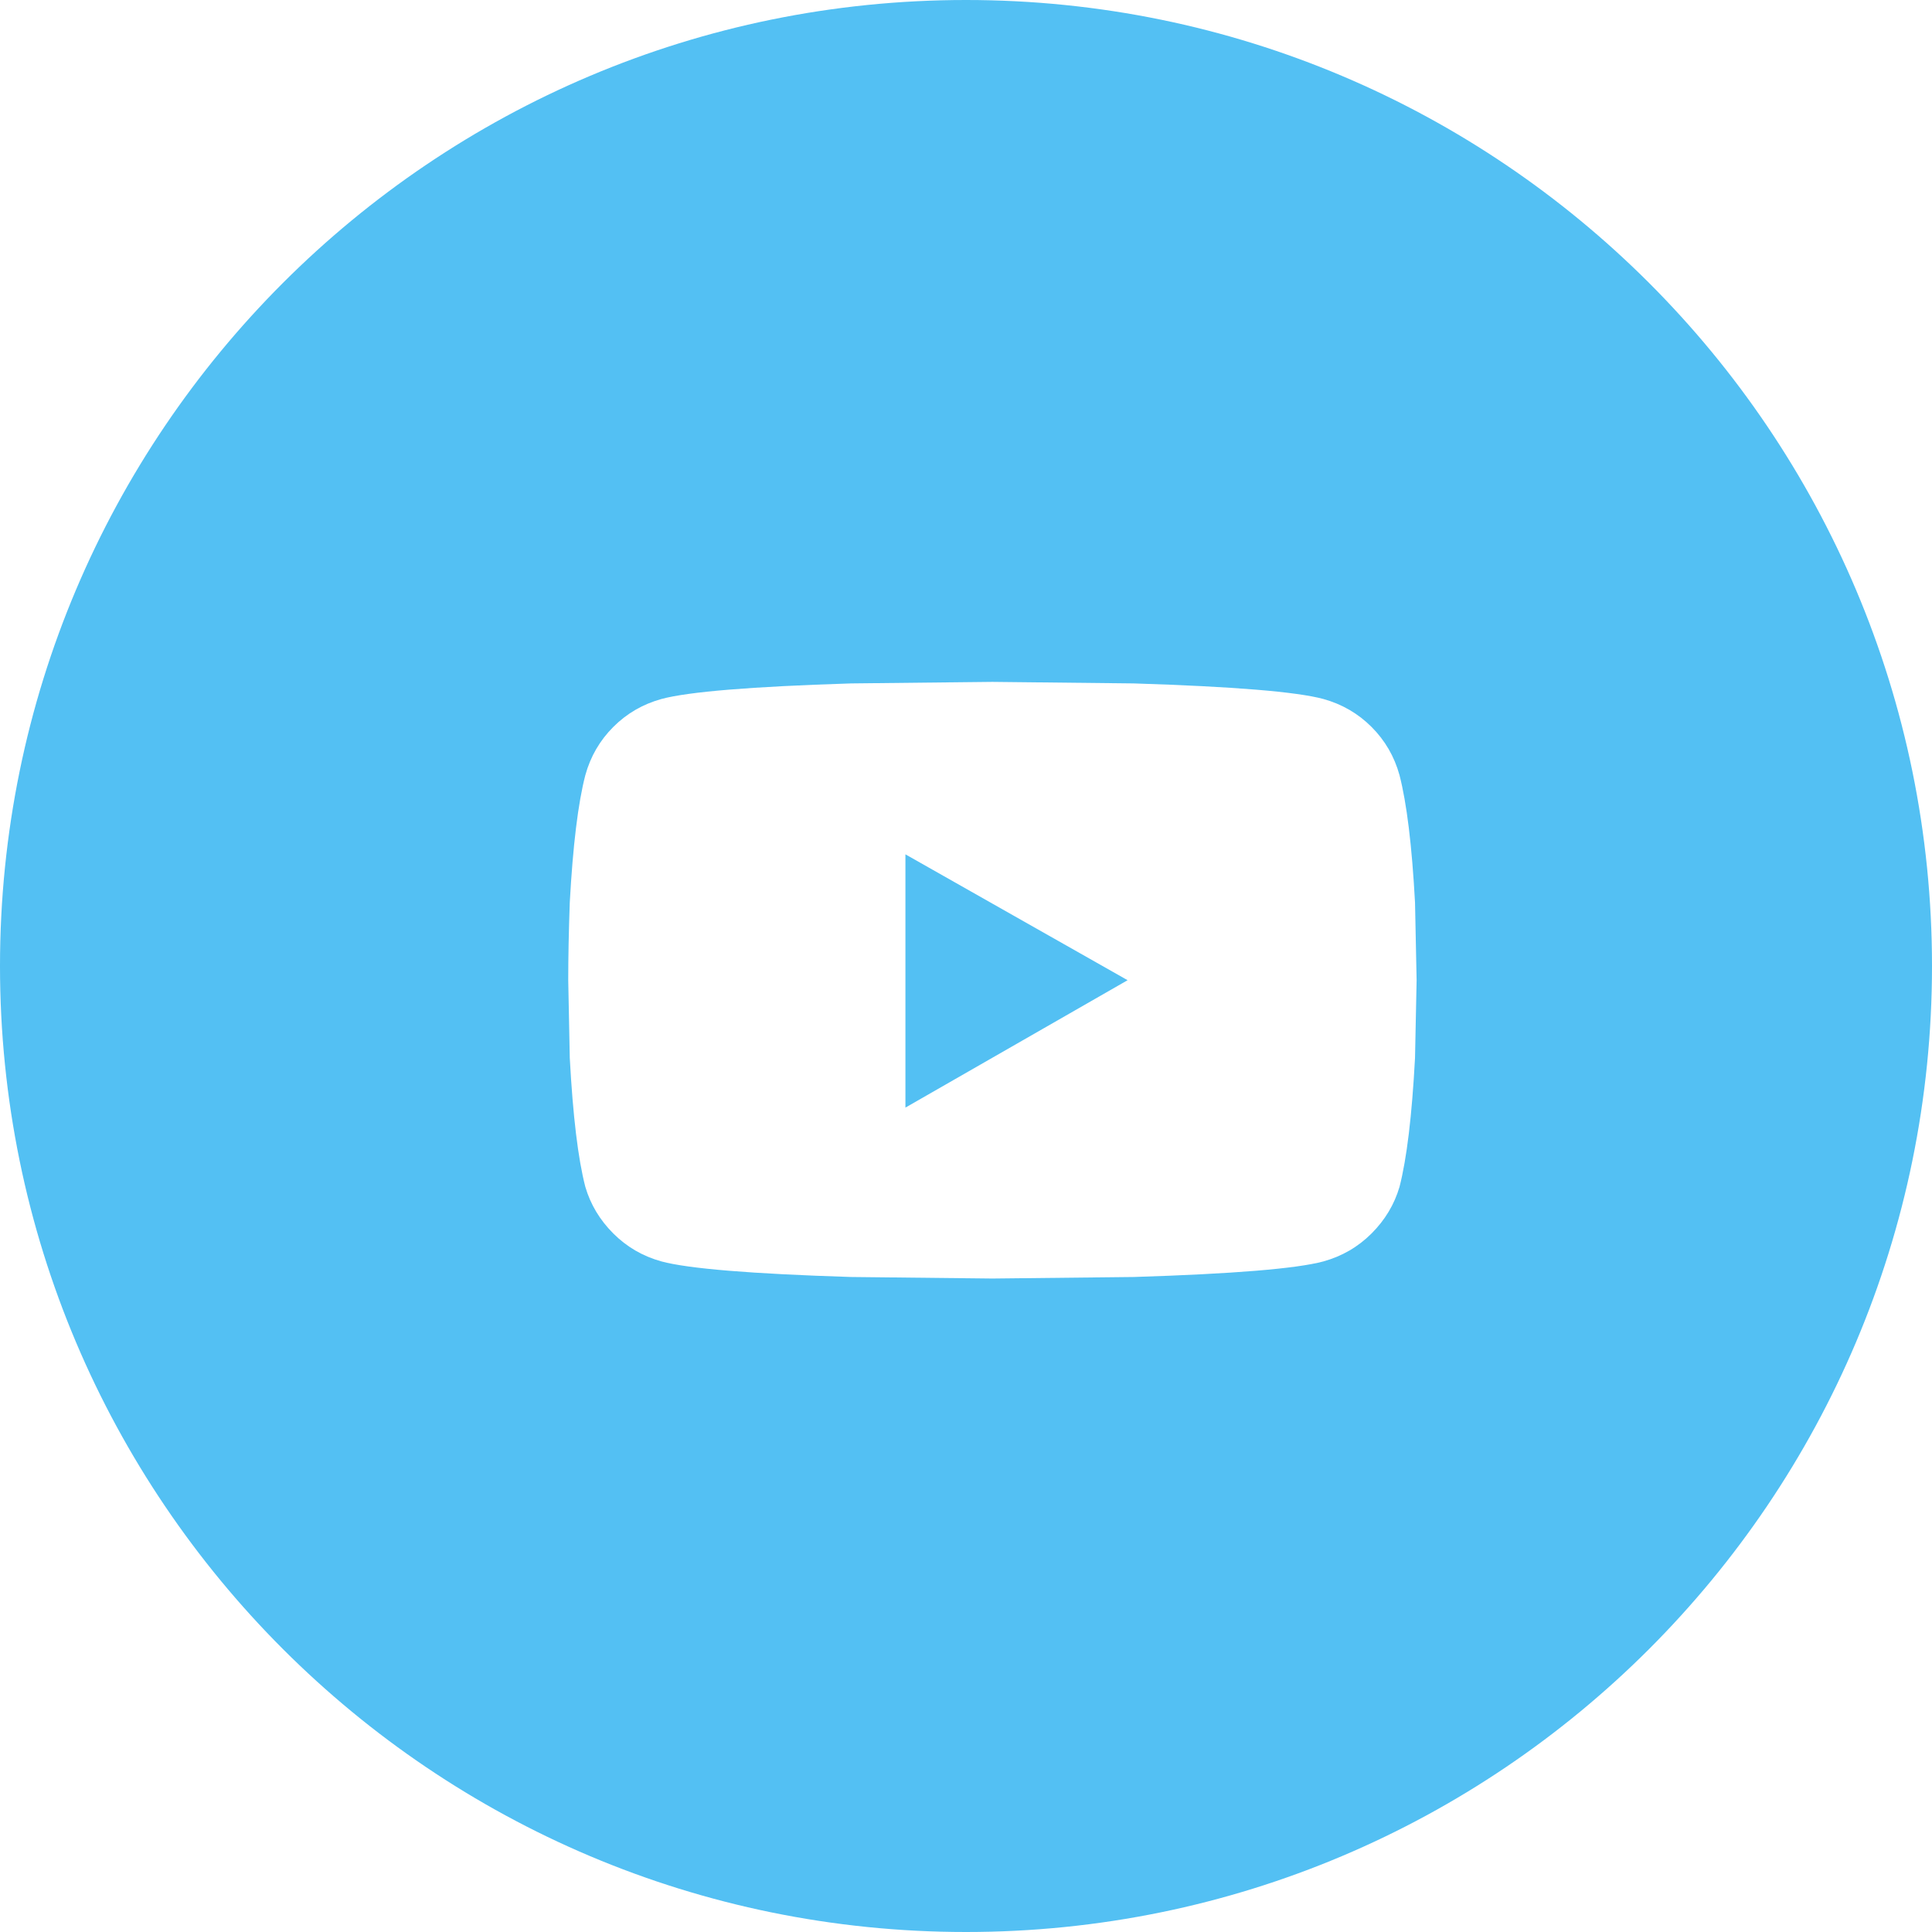 <?xml version="1.0" encoding="UTF-8"?>
<svg width="34px" height="34px" viewBox="0 0 34 34" version="1.1" xmlns="http://www.w3.org/2000/svg" xmlns:xlink="http://www.w3.org/1999/xlink">
    <!-- Generator: Sketch 48.1 (47250) - http://www.bohemiancoding.com/sketch -->
    <title>Combined Shape</title>
    <desc>Created with Sketch.</desc>
    <defs></defs>
    <g id="Chris-Courses-Copy" stroke="none" stroke-width="1" fill="none" fill-rule="evenodd" transform="translate(-127, -710)">
        <path d="M144,744 C134.611,744 127,736.389 127,727 C127,717.611 134.611,710 144,710 C153.389,710 161,717.611 161,727 C161,736.389 153.389,744 144,744 Z M151.629,723.641 C151.538,723.312 151.374,723.03 151.137,722.793 C150.9,722.556 150.617,722.392 150.289,722.301 C149.815,722.173 148.703,722.082 146.953,722.027 L144.465,722 L141.977,722.027 C140.227,722.082 139.115,722.173 138.641,722.301 C138.312,722.392 138.03,722.556 137.793,722.793 C137.556,723.03 137.392,723.312 137.301,723.641 C137.173,724.133 137.082,724.88 137.027,725.883 C137.009,726.393 137,726.849 137,727.25 L137.027,728.617 C137.082,729.638 137.173,730.395 137.301,730.887 C137.392,731.197 137.556,731.47 137.793,731.707 C138.03,731.944 138.312,732.108 138.641,732.199 C139.115,732.327 140.227,732.418 141.977,732.473 L144.465,732.5 L146.953,732.473 C148.703,732.418 149.815,732.327 150.289,732.199 C150.617,732.108 150.9,731.944 151.137,731.707 C151.374,731.47 151.538,731.197 151.629,730.887 C151.756,730.395 151.848,729.638 151.902,728.617 L151.93,727.25 L151.902,725.883 C151.848,724.88 151.756,724.133 151.629,723.641 Z M142.934,729.492 L142.934,725.035 L146.844,727.25 L142.934,729.492 Z" id="Combined-Shape" fill="#53C0F3"></path>
    </g>
</svg>